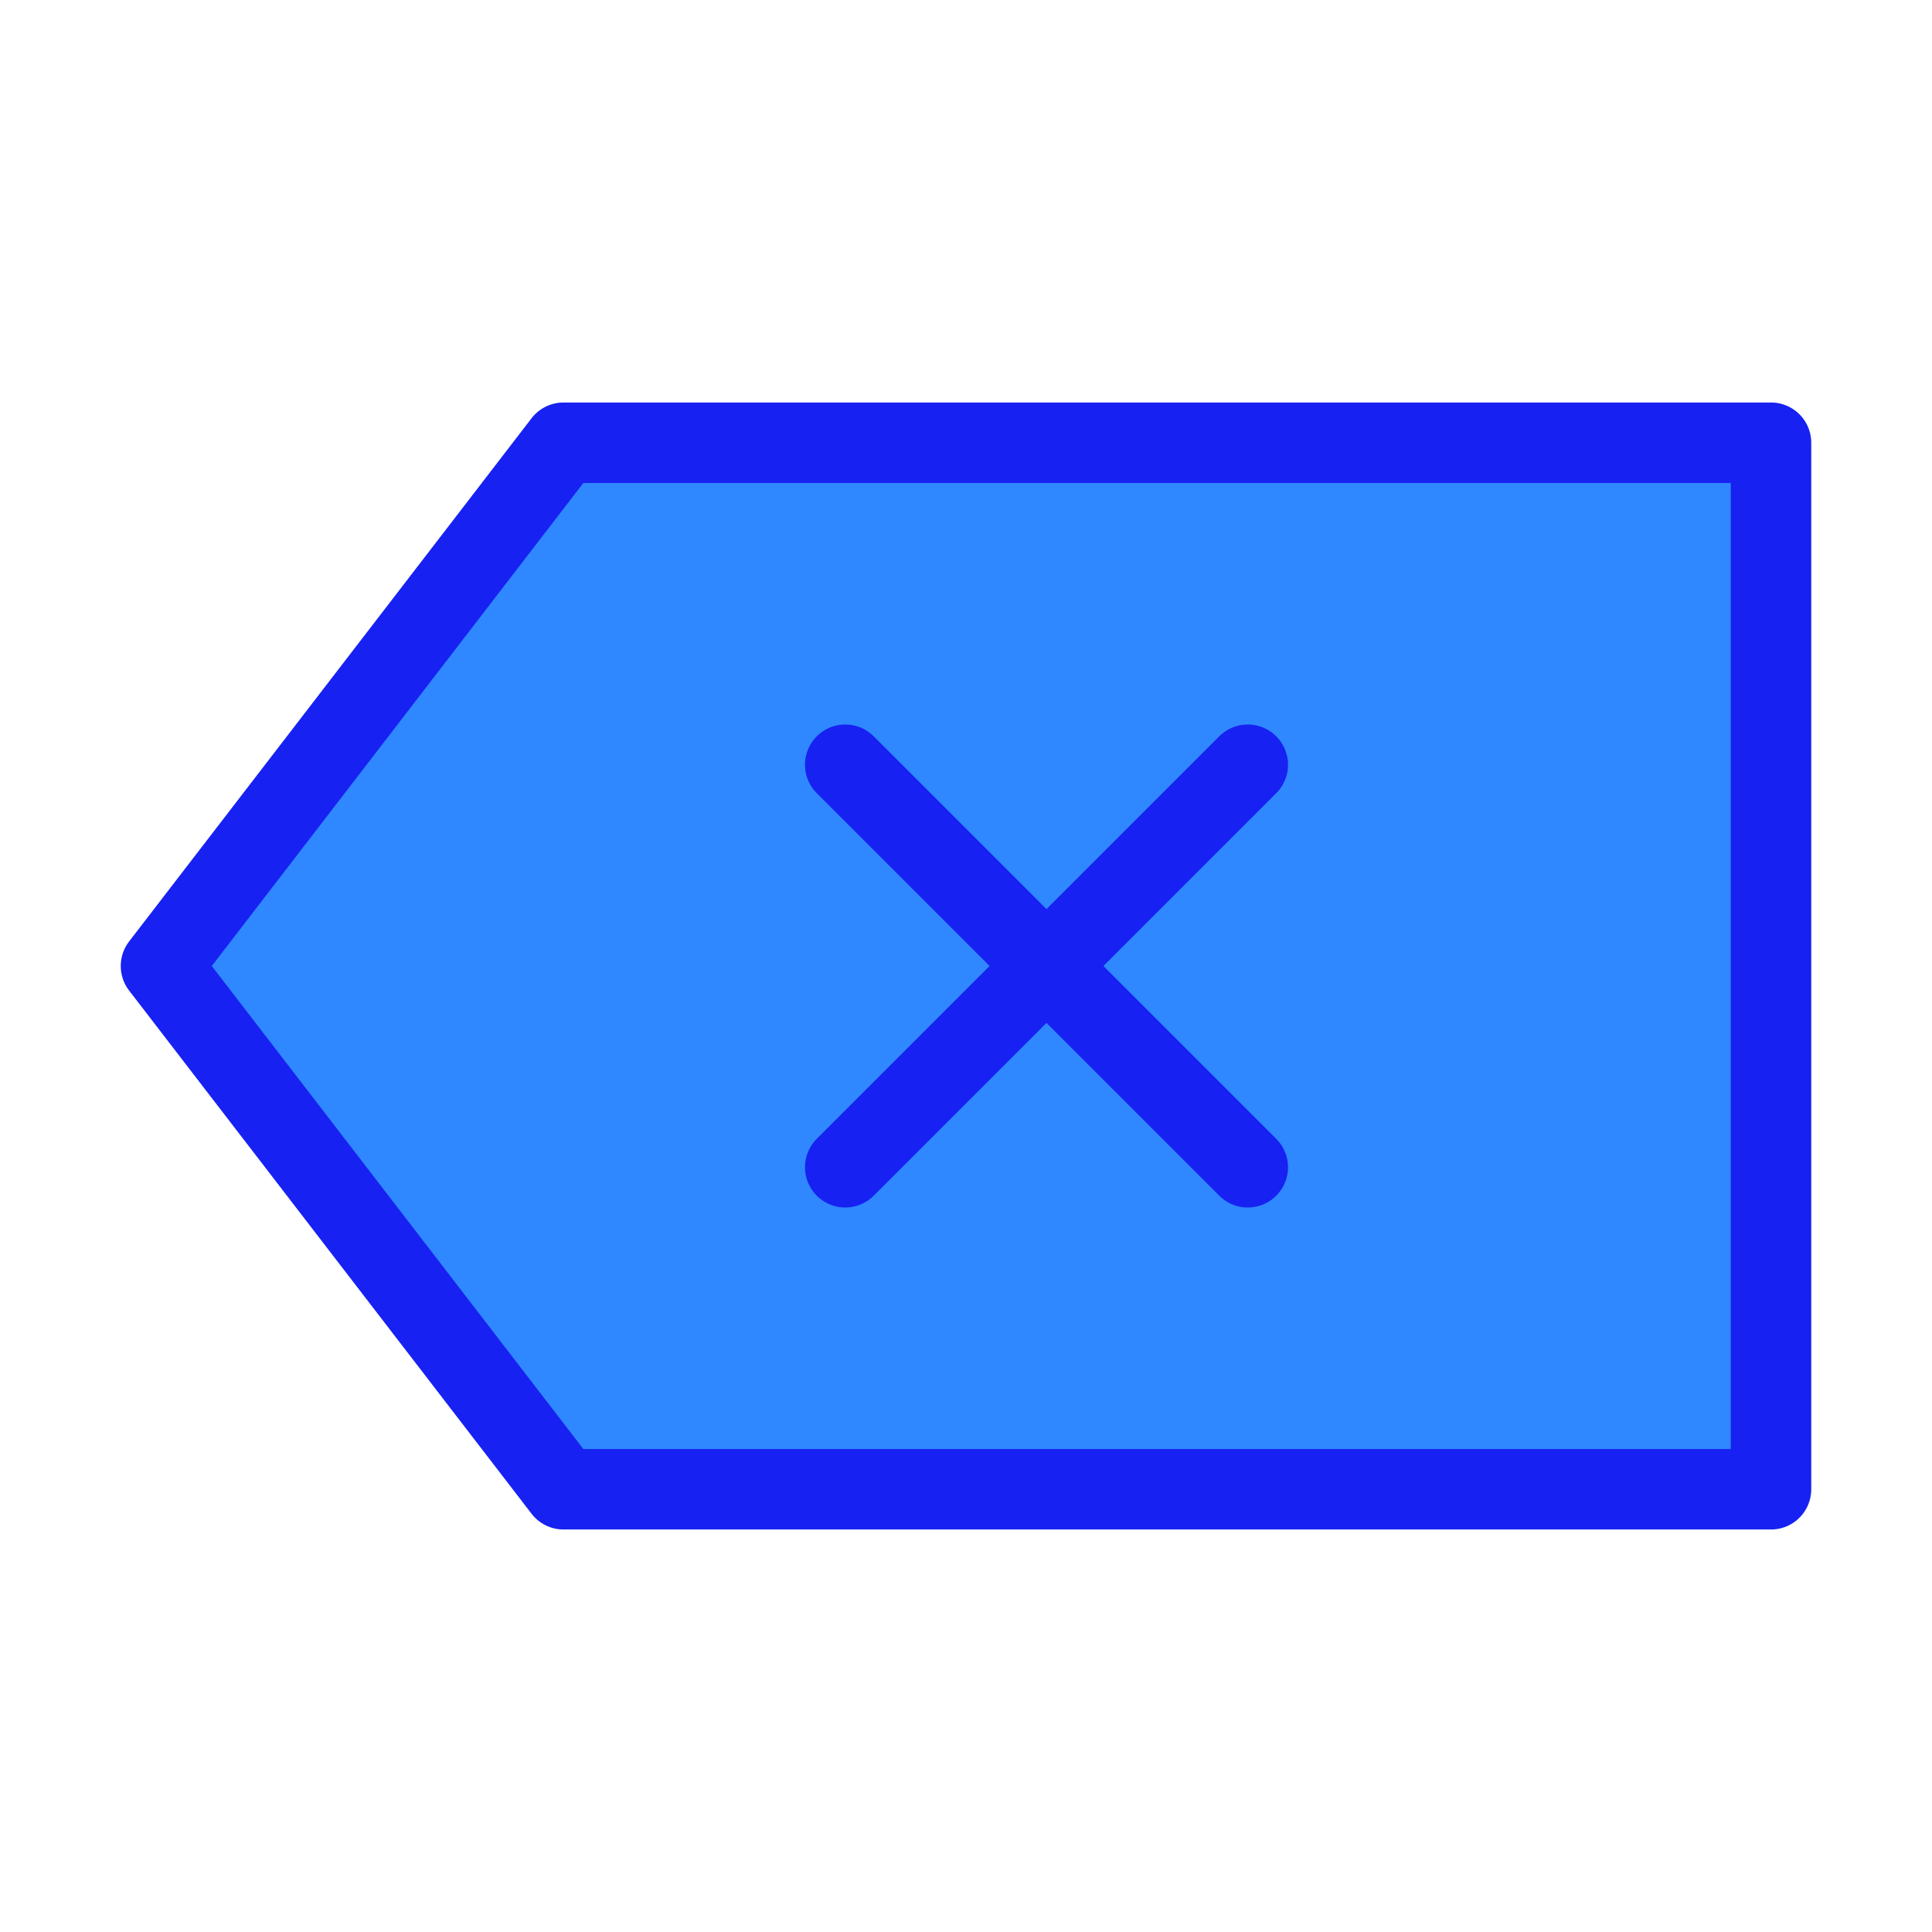<?xml version="1.0" encoding="UTF-8"?><svg width="24" height="24" viewBox="0 0 48 48" fill="none" xmlns="http://www.w3.org/2000/svg"><path d="M14 11L4 24L14 37H44V11H14Z" fill="#2F88FF" stroke="#1721F1" stroke-width="2" stroke-linecap="round" stroke-linejoin="round"/><path d="M21 19L31 29" stroke="#1721F1" stroke-width="2" stroke-linecap="round" stroke-linejoin="round"/><path d="M31 19L21 29" stroke="#1721F1" stroke-width="2" stroke-linecap="round" stroke-linejoin="round"/></svg>